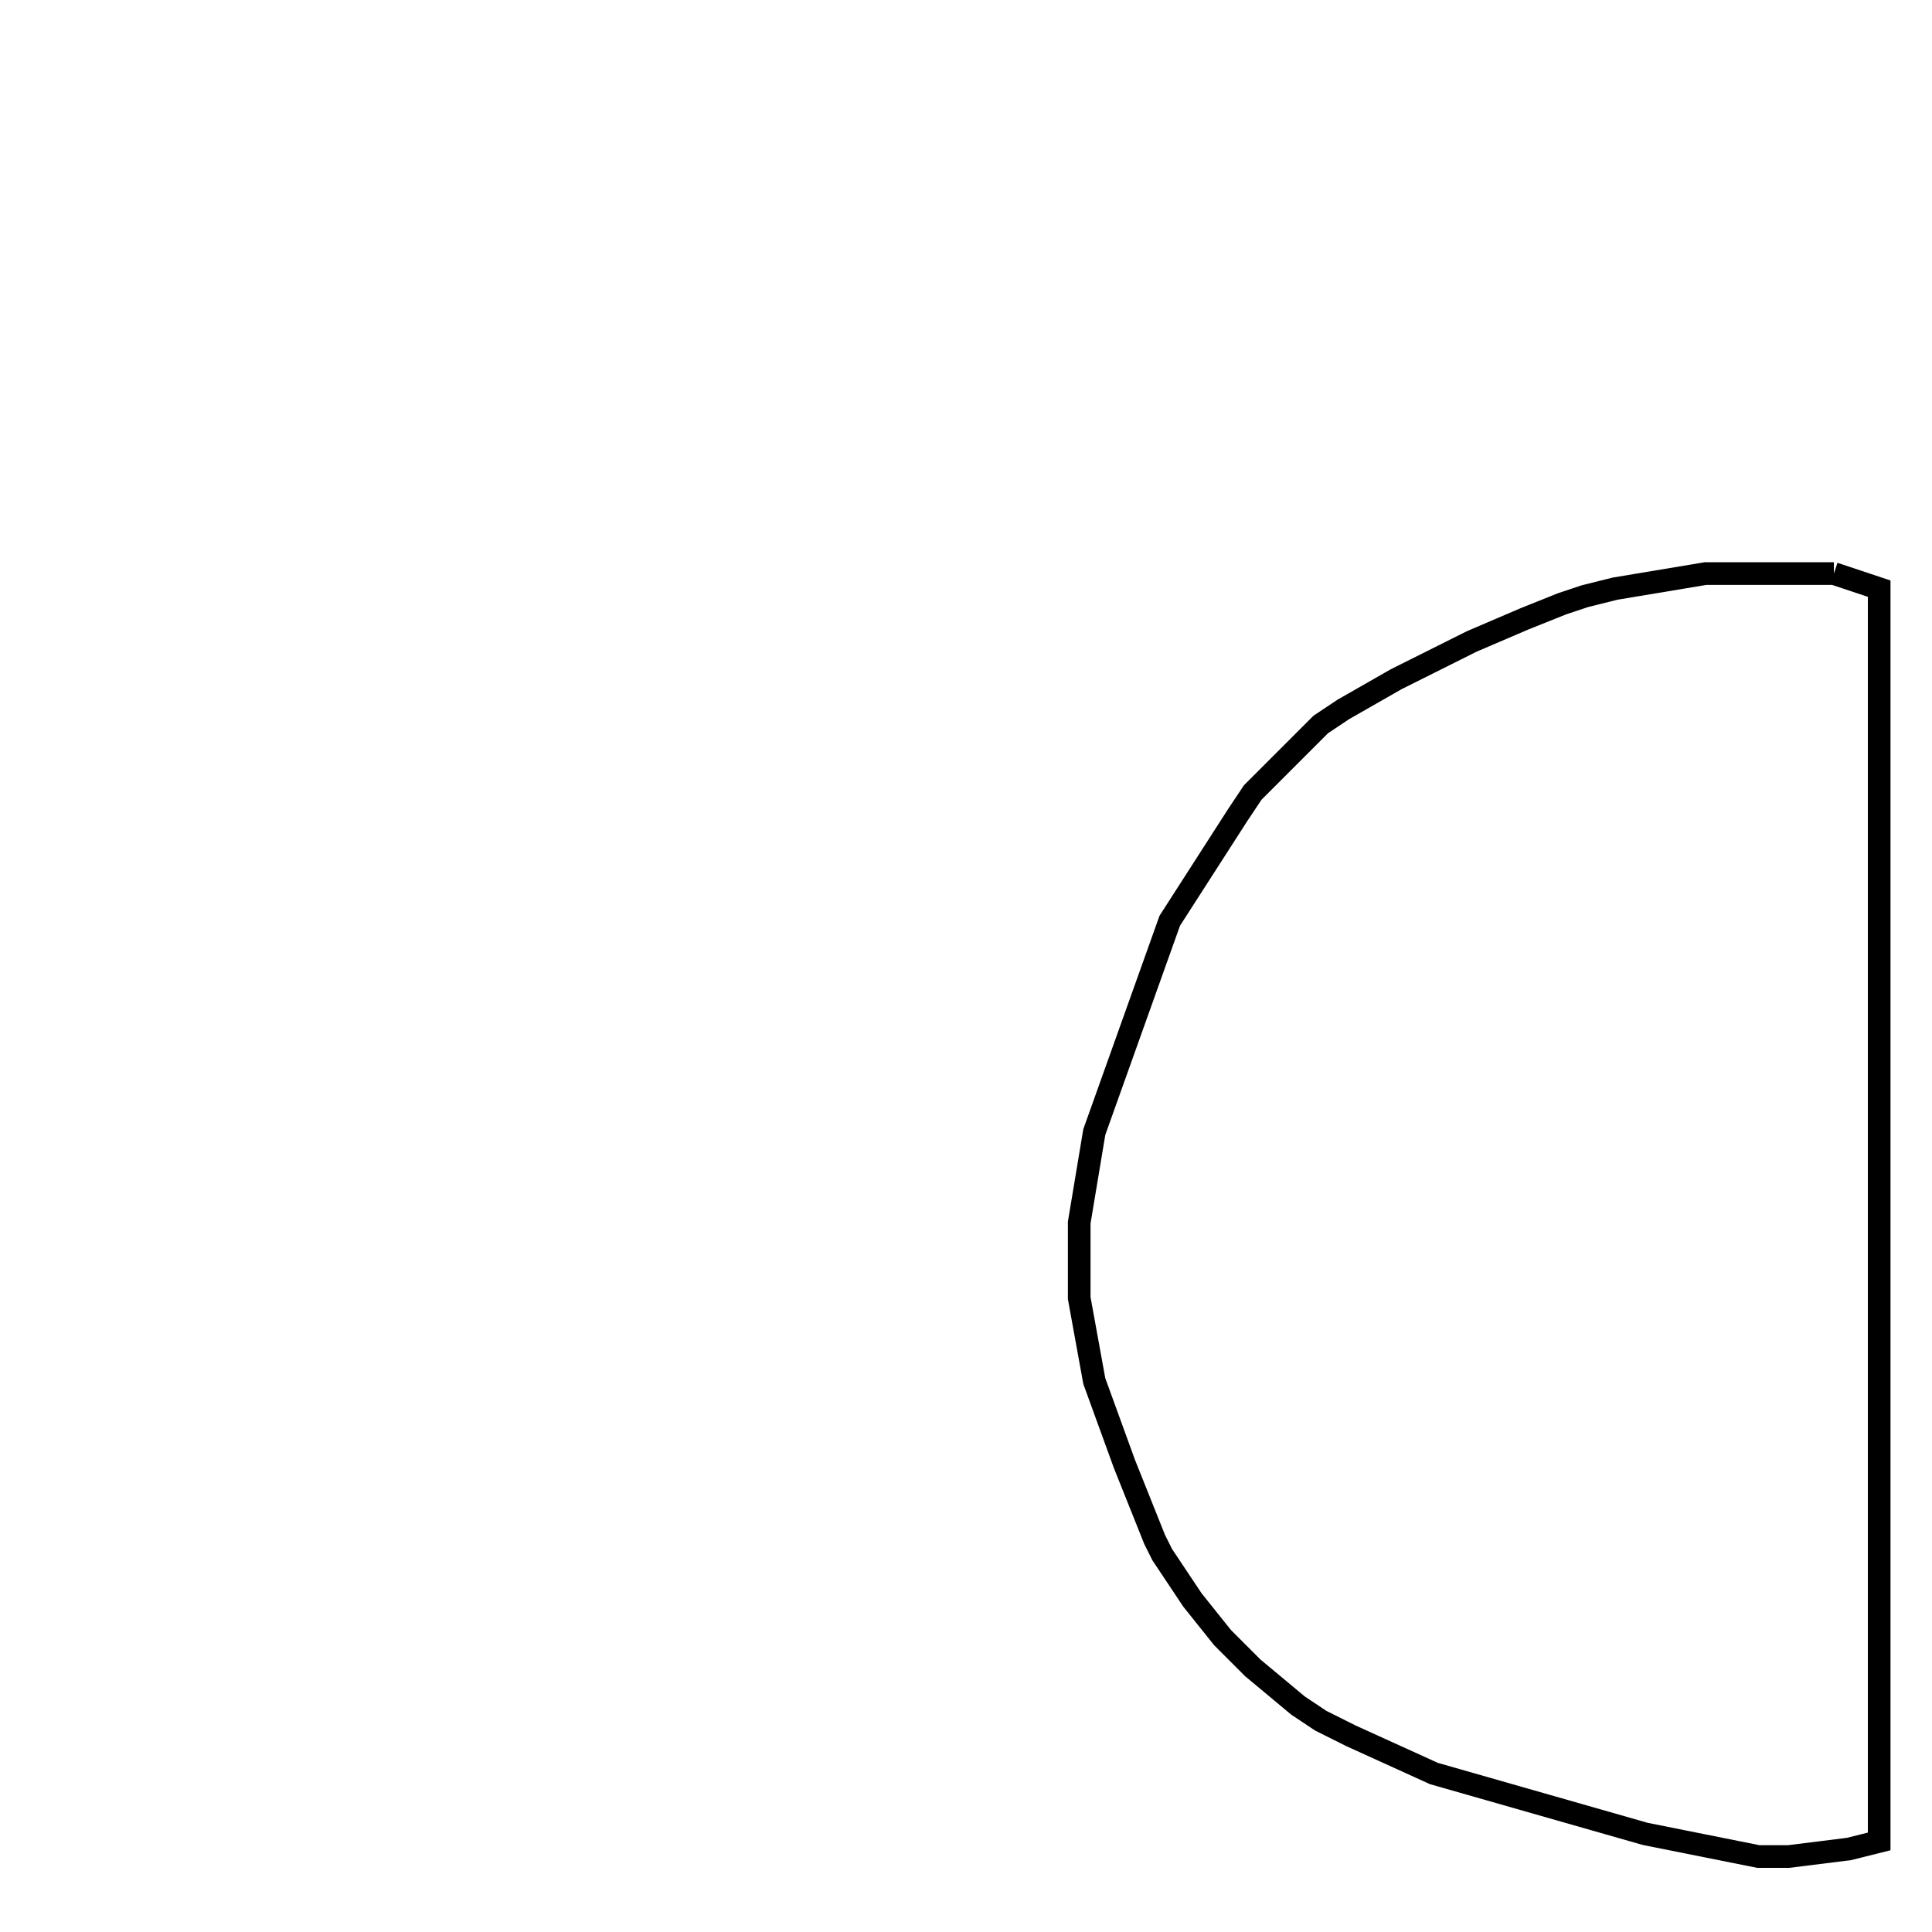 <svg width="256" height="256" xmlns="http://www.w3.org/2000/svg" fill-opacity="0" stroke="black" stroke-width="3" ><path d="M243 76 249 78 249 244 245 245 237 246 233 246 218 243 190 235 179 230 175 228 172 226 166 221 162 217 158 212 154 206 153 204 149 194 145 183 143 172 143 162 145 150 155 122 164 108 166 105 175 96 178 94 185 90 195 85 202 82 207 80 210 79 214 78 226 76 243 76 "/></svg>